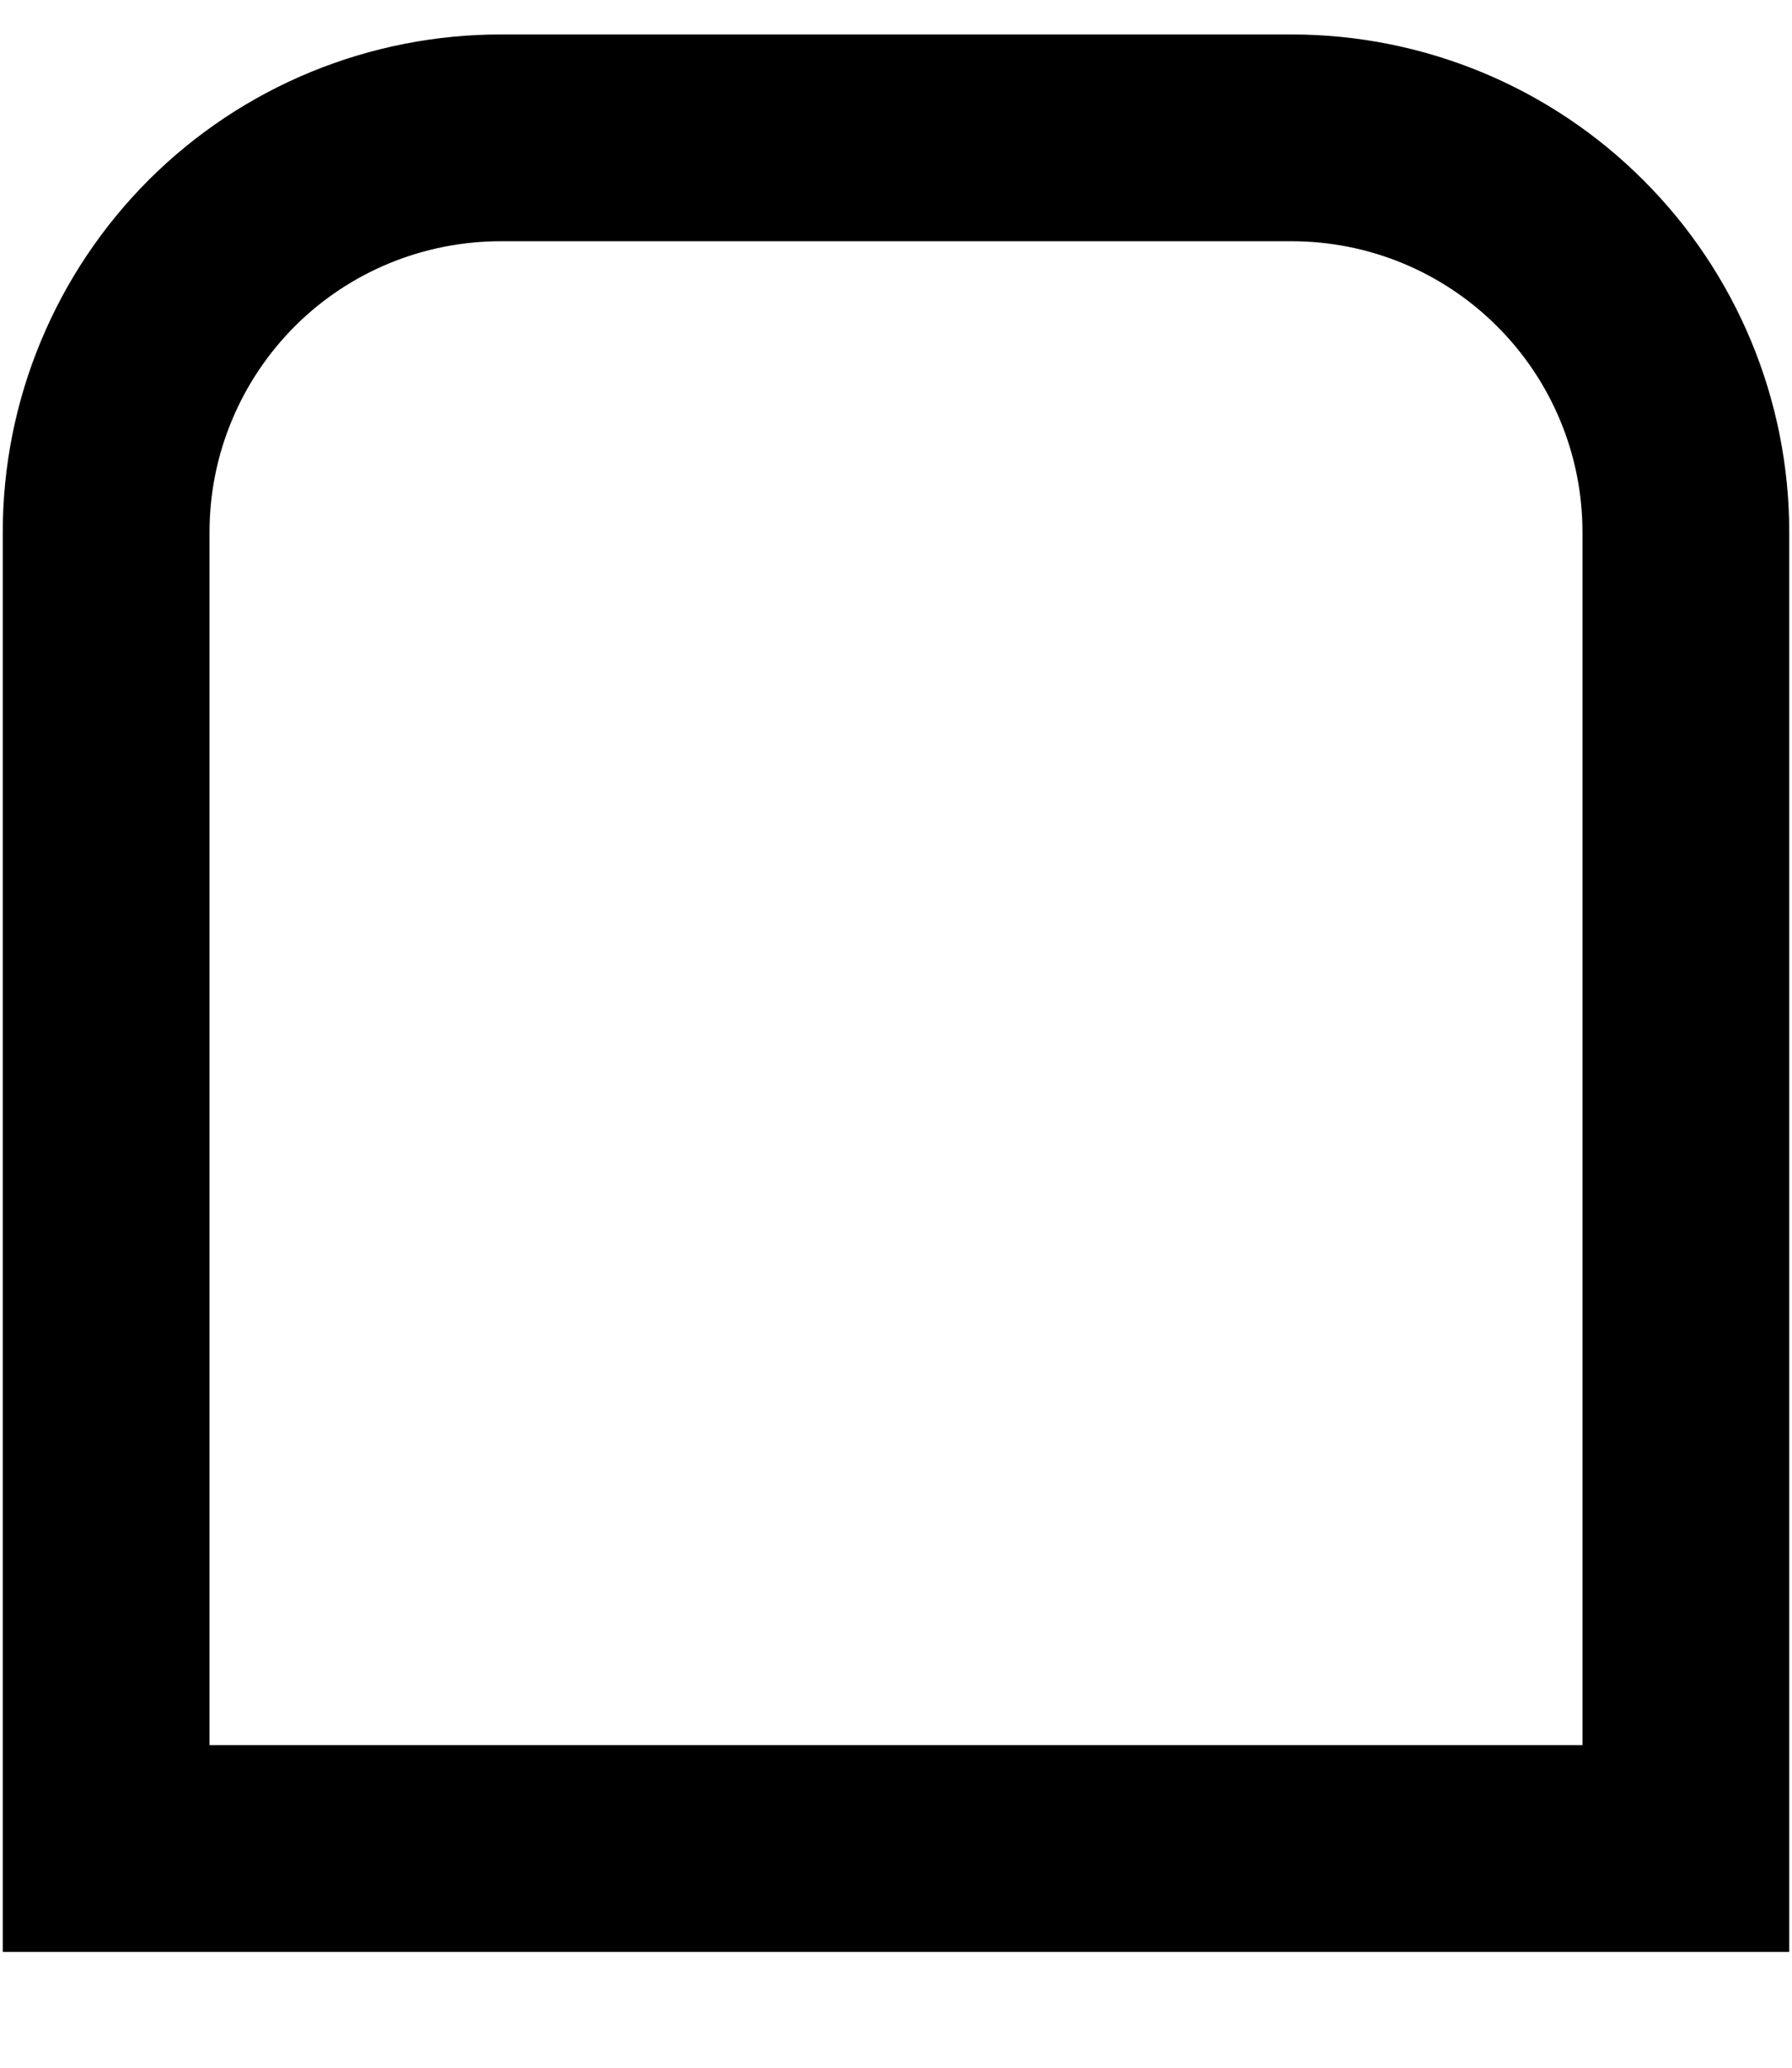 <svg width="13" height="15" viewBox="0 0 13 15" fill="none" xmlns="http://www.w3.org/2000/svg">
<path d="M3.64 1H9.37C10.129 1 10.856 1.301 11.392 1.838C11.929 2.374 12.23 3.102 12.23 3.86V13.41H0.77V3.86C0.77 3.484 0.844 3.111 0.989 2.763C1.133 2.416 1.345 2.1 1.611 1.834C1.878 1.568 2.194 1.358 2.542 1.215C2.891 1.072 3.264 0.999 3.64 1Z" stroke="black" stroke-width="1.5" stroke-miterlimit="10"/>
</svg>
